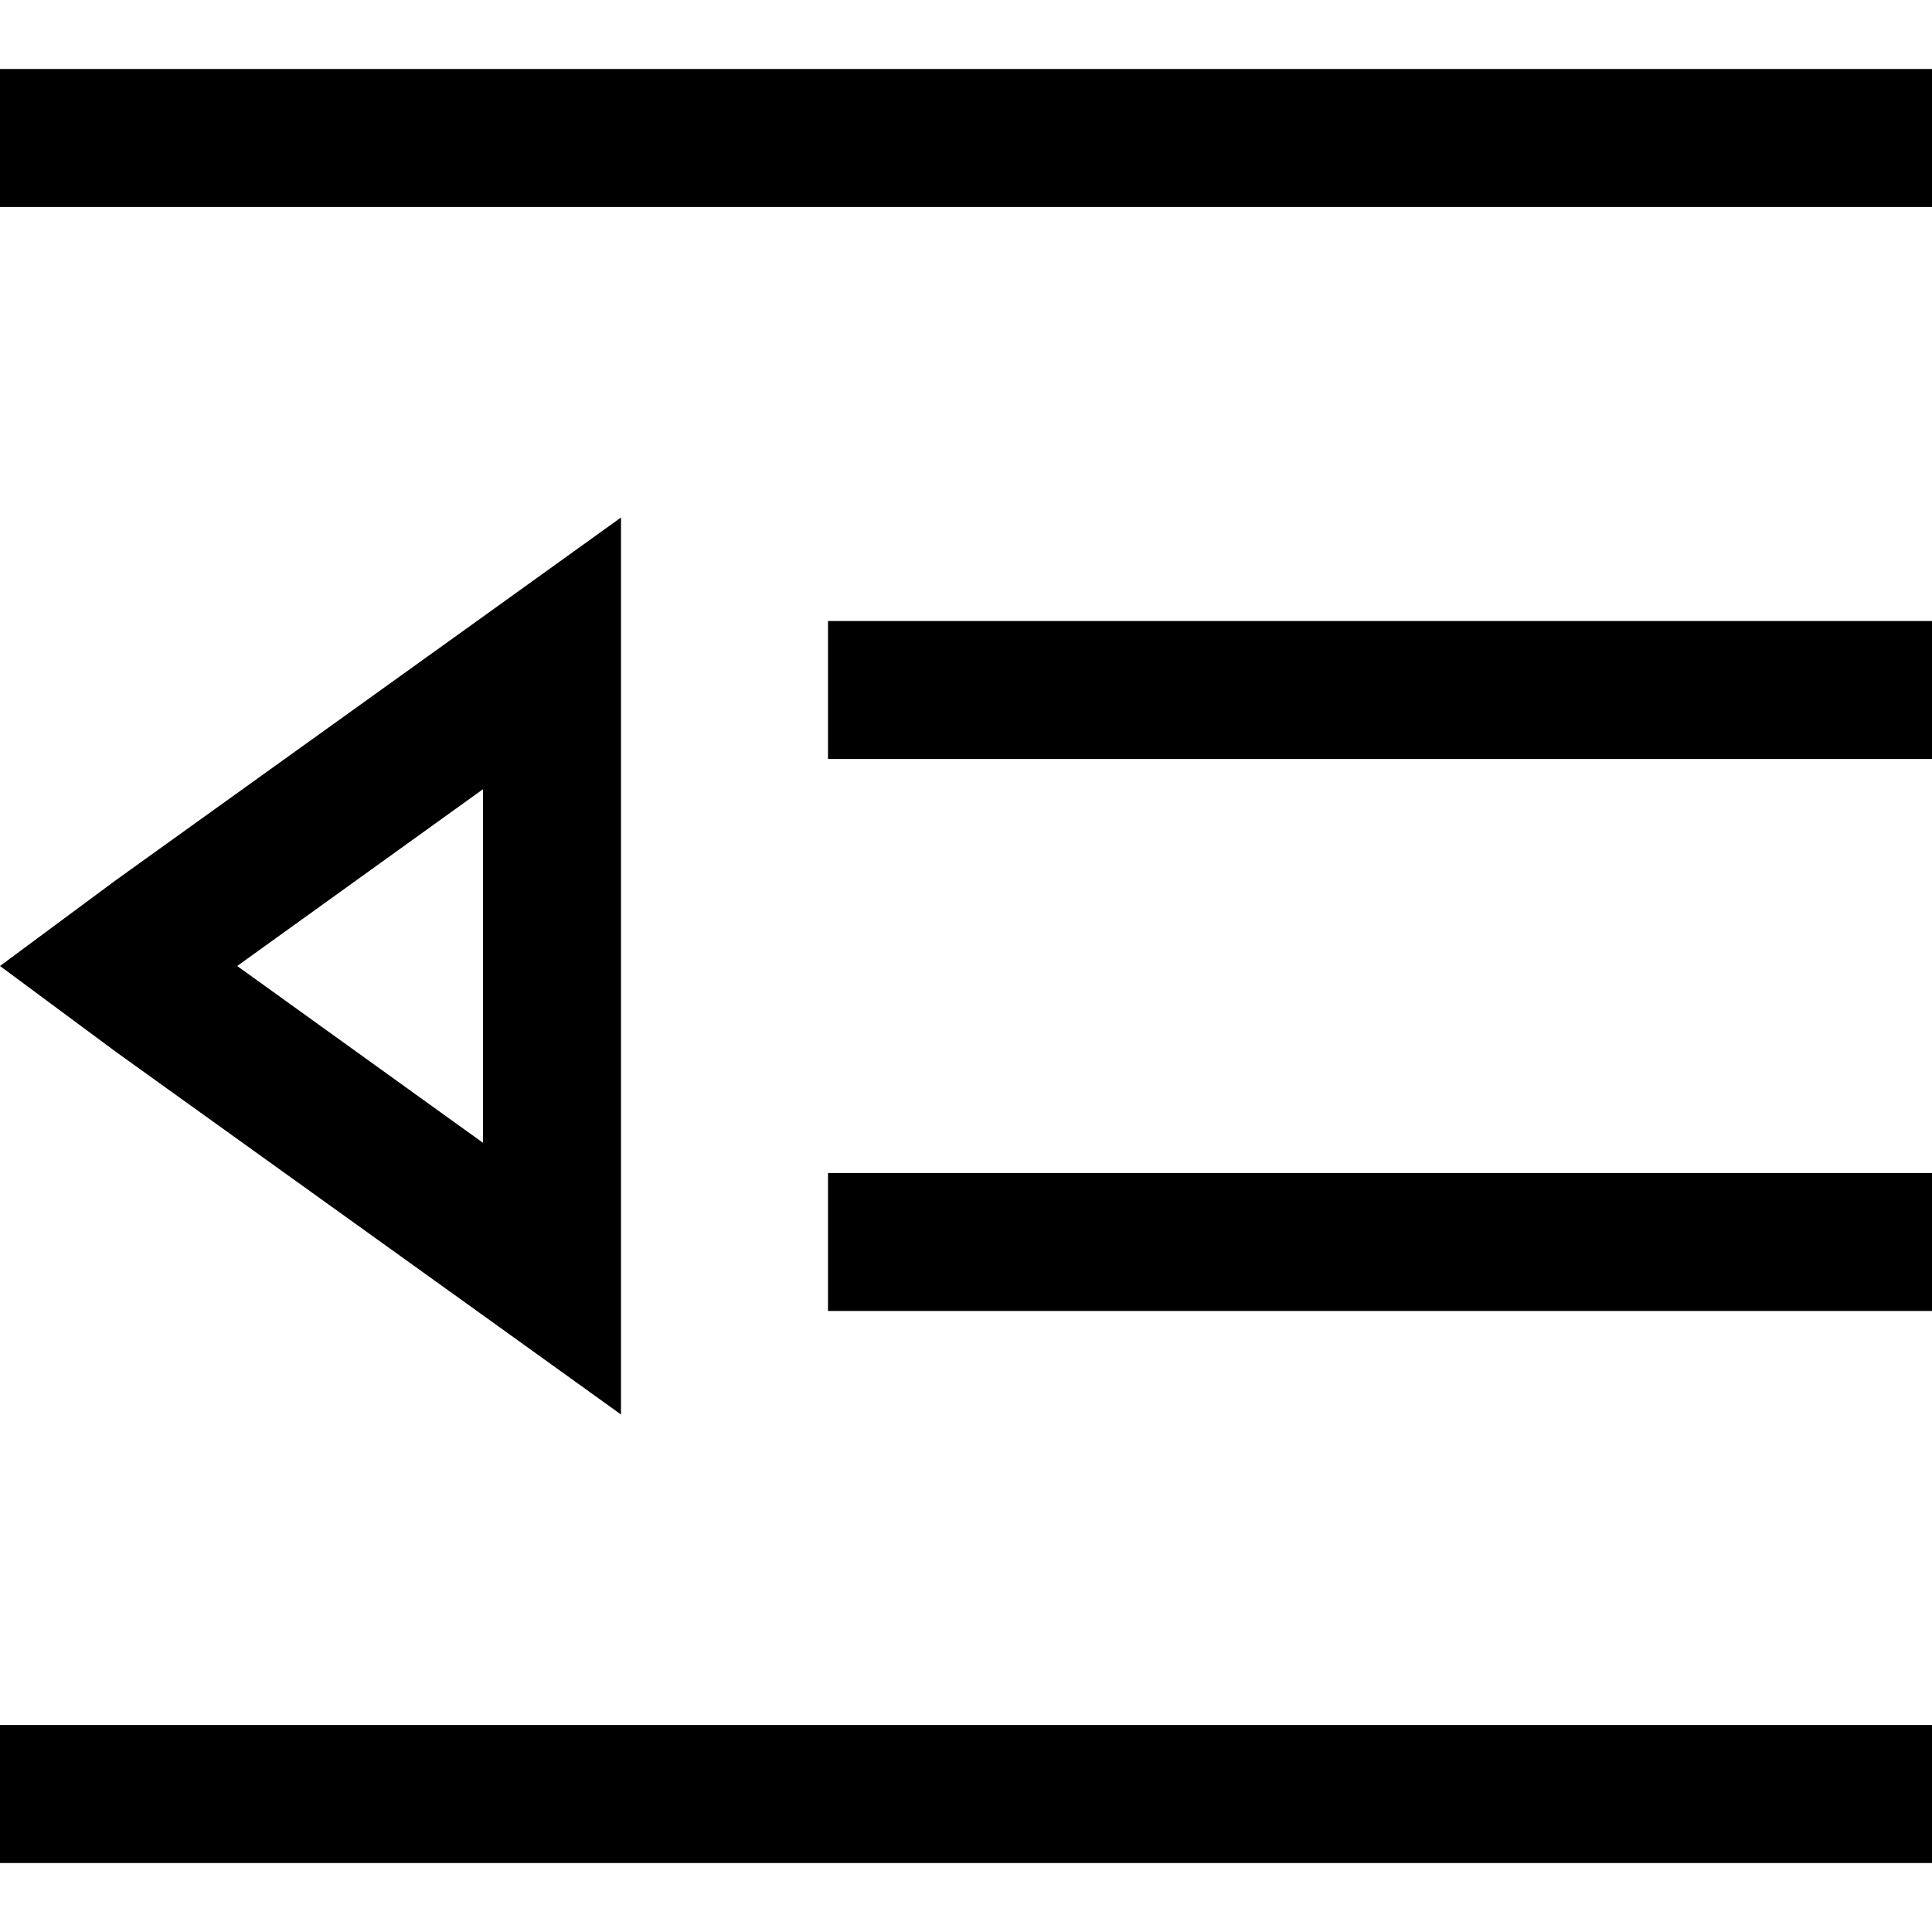 <svg xmlns="http://www.w3.org/2000/svg" viewBox="0 0 512 512">
  <path d="M 0 18.286 L 0 54.857 L 18.286 54.857 L 493.714 54.857 L 512 54.857 L 512 18.286 L 493.714 18.286 L 18.286 18.286 L 0 18.286 L 0 18.286 Z M 219.429 164.571 L 219.429 201.143 L 237.714 201.143 L 493.714 201.143 L 512 201.143 L 512 164.571 L 493.714 164.571 L 237.714 164.571 L 219.429 164.571 L 219.429 164.571 Z M 237.714 310.857 L 219.429 310.857 L 219.429 347.429 L 237.714 347.429 L 493.714 347.429 L 512 347.429 L 512 310.857 L 493.714 310.857 L 237.714 310.857 L 237.714 310.857 Z M 0 457.143 L 0 493.714 L 18.286 493.714 L 493.714 493.714 L 512 493.714 L 512 457.143 L 493.714 457.143 L 18.286 457.143 L 0 457.143 L 0 457.143 Z M 30.857 233.143 L 0 256 L 30.857 278.857 L 128 348.571 L 164.571 374.857 L 164.571 330.286 L 164.571 182.857 L 164.571 137.143 L 128 163.429 L 30.857 233.143 L 30.857 233.143 Z M 128 209.143 L 128 302.857 L 62.857 256 L 128 209.143 L 128 209.143 Z" />
</svg>